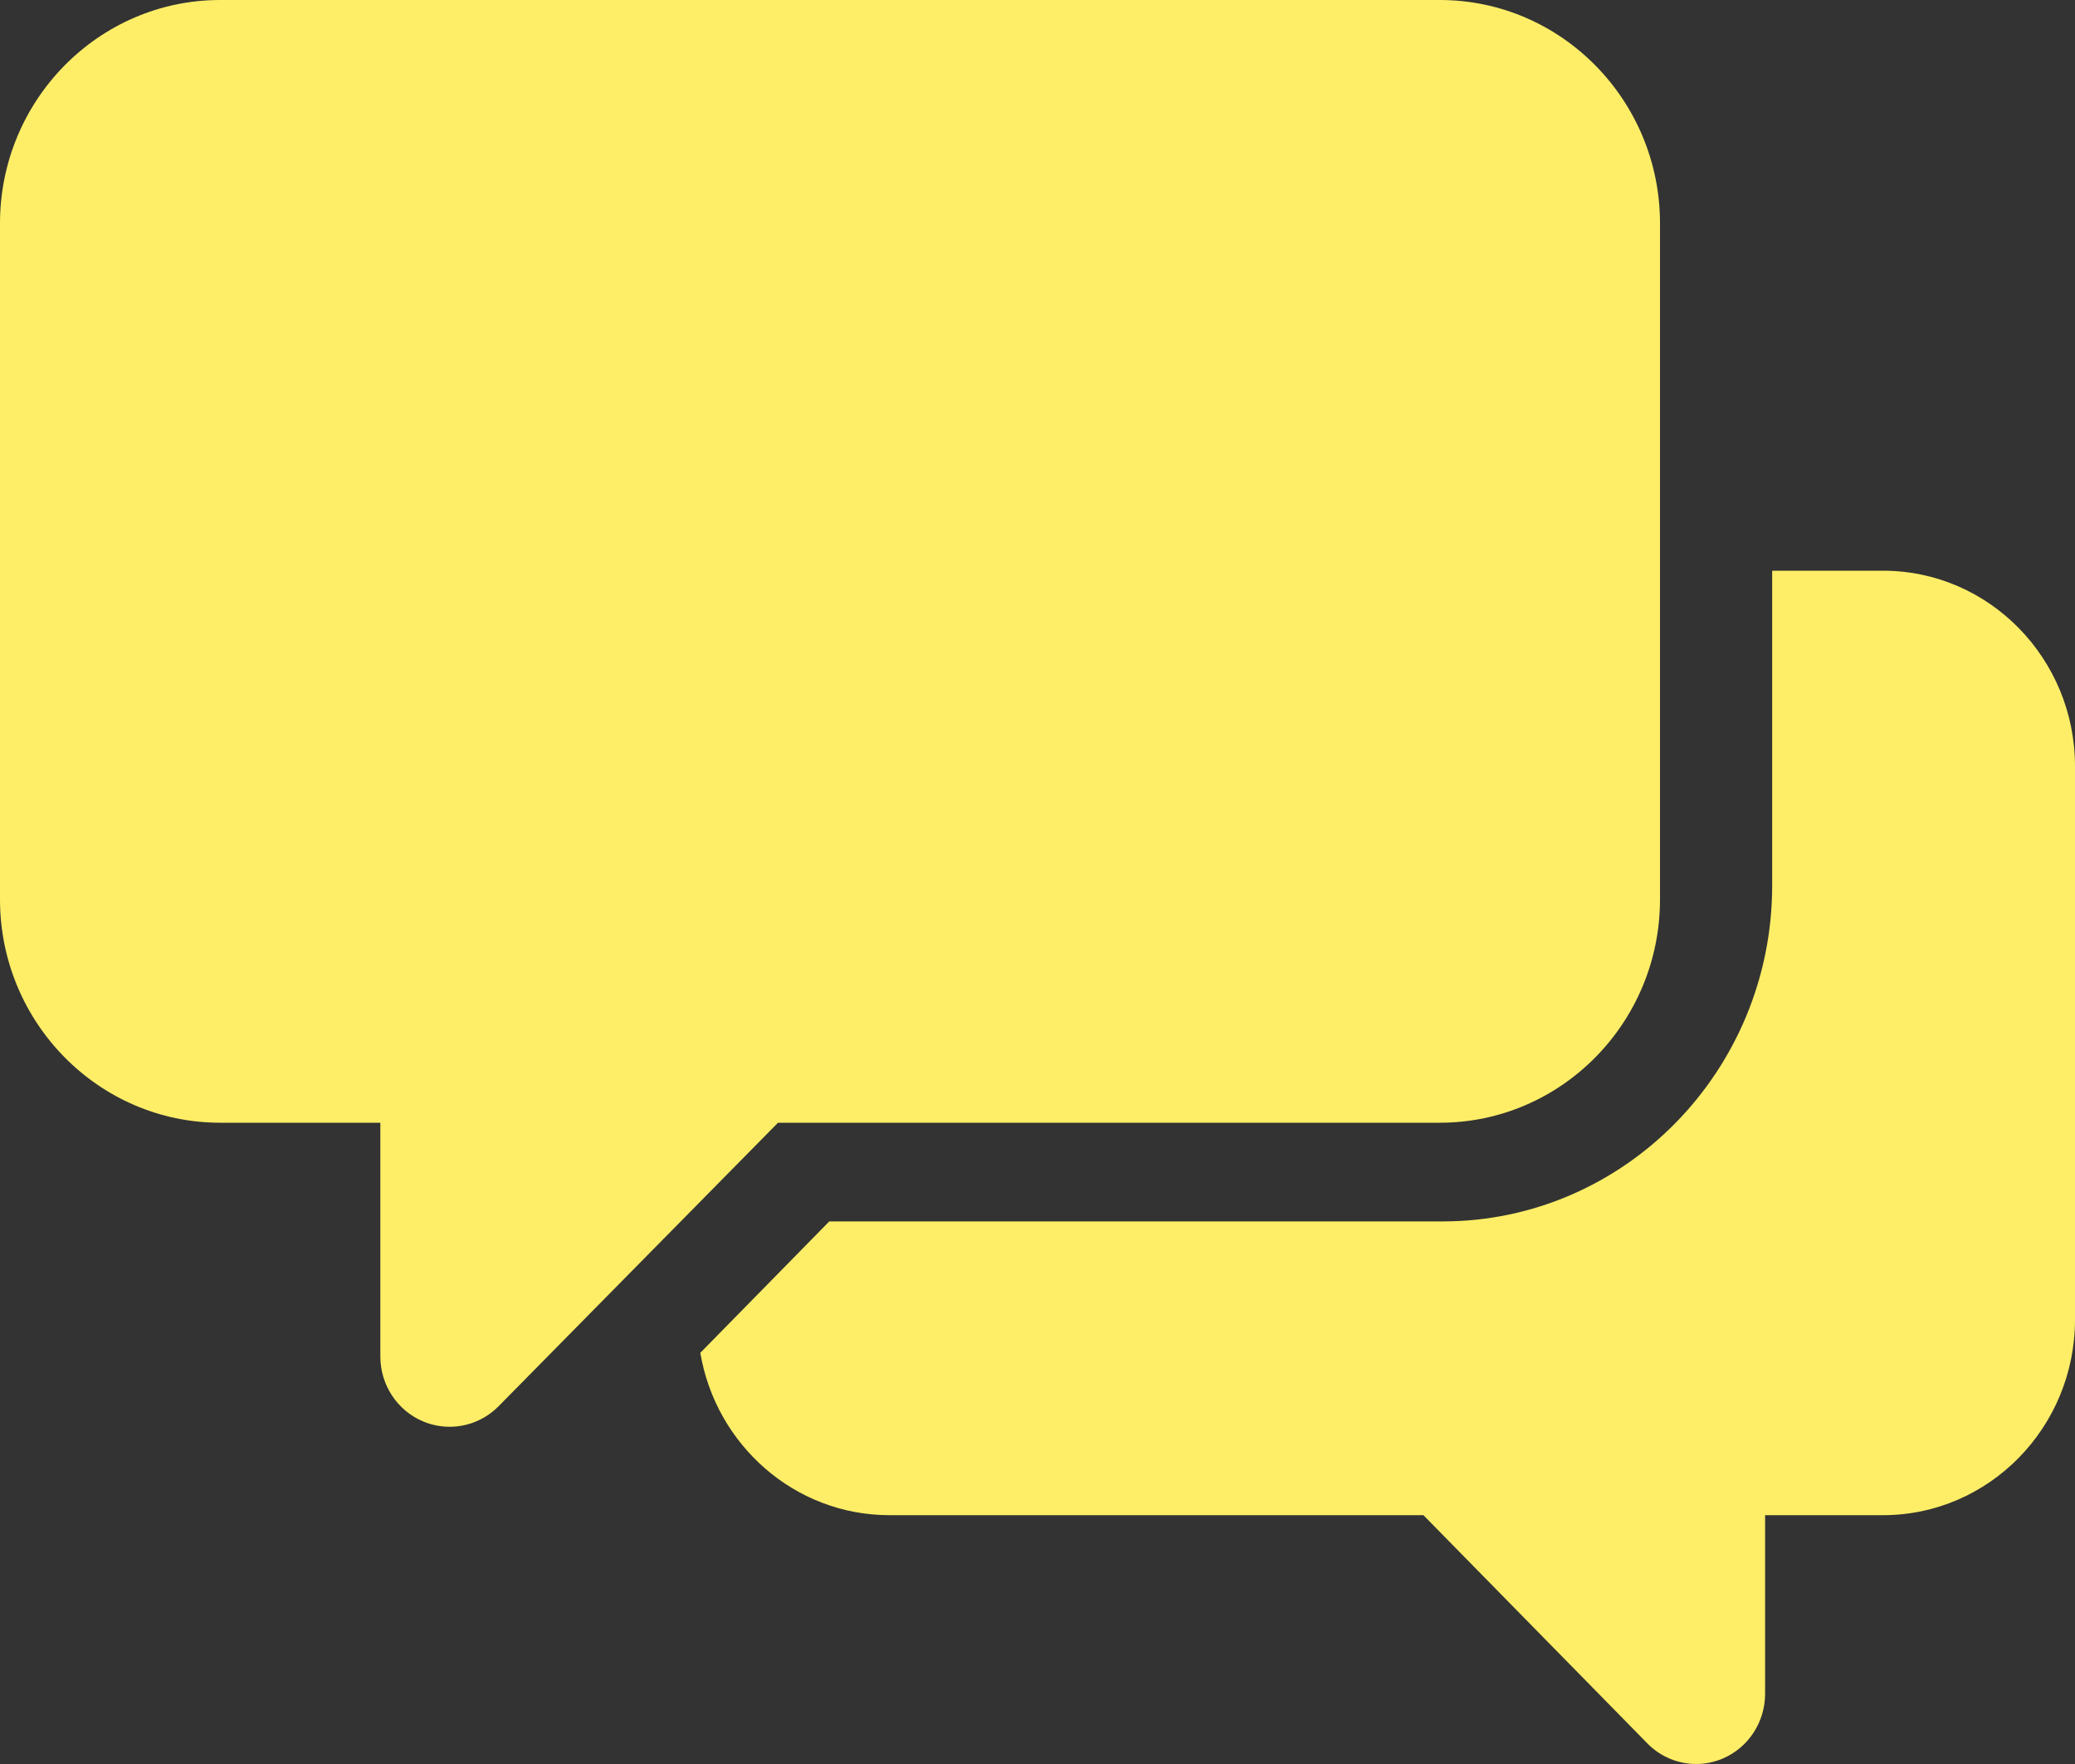 <svg width="80" height="68" viewBox="0 0 80 68" fill="none" xmlns="http://www.w3.org/2000/svg">
<rect x="0" y="0" width="80" height="68" fill="#333333" stroke="none"/>
<path d="M55.511 43.28C60.192 43.28 64 39.418 64 34.672V8.61C64 3.863 60.192 0 55.511 0H8.487C3.807 0 0 3.863 0 8.61V34.672C0 39.418 3.807 43.28 8.487 43.28H14.664V52.292C14.664 53.388 15.315 54.375 16.313 54.794C16.644 54.933 16.991 55 17.334 55C18.029 55 18.713 54.725 19.224 54.207L29.995 43.28H55.511Z" fill="#FEEE67"/>
<path d="M72.601 22H68.325V34.137C68.325 41.276 62.624 47.084 55.617 47.084H31.972L27 52.15C27.599 55.699 30.639 58.408 34.29 58.408H54.879L63.513 67.206C64.021 67.725 64.702 68 65.394 68C65.736 68 66.082 67.932 66.411 67.793C67.405 67.374 68.052 66.386 68.052 65.29V58.408H72.601C76.681 58.408 80 55.026 80 50.869V29.538C80 25.382 76.681 22 72.601 22Z" fill="#FEEE67"/>
</svg>
